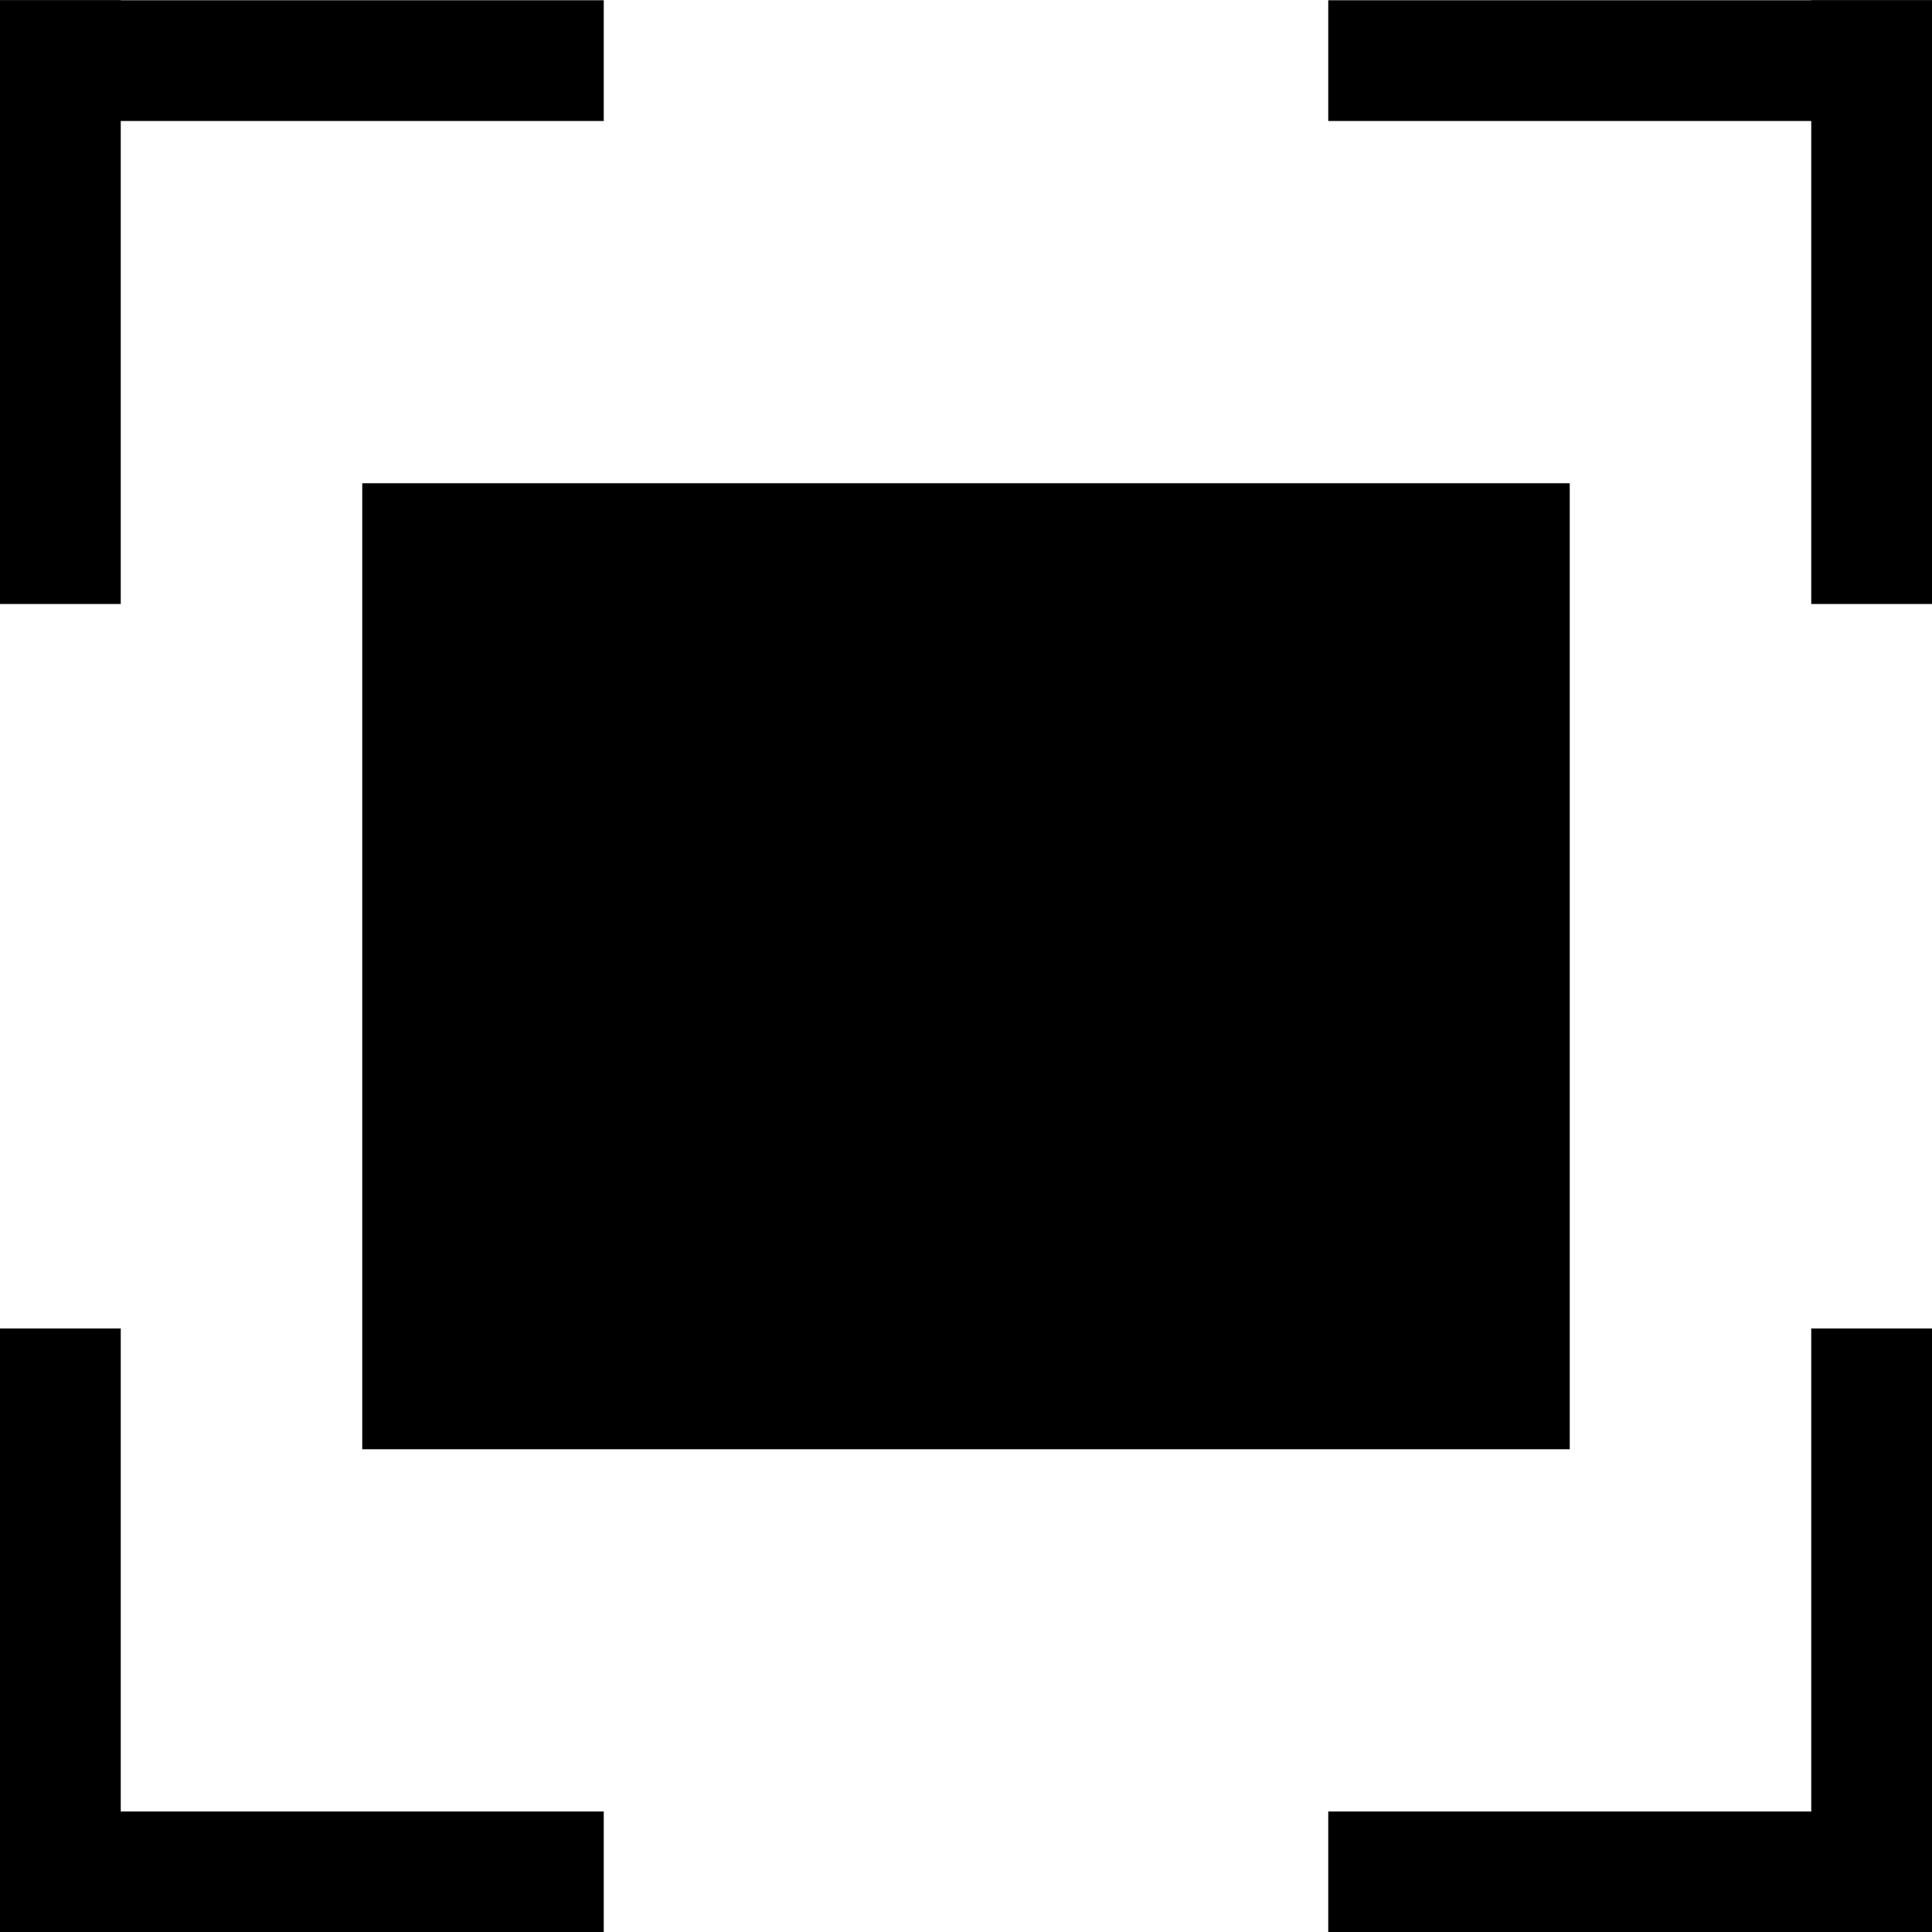 <?xml version='1.0' encoding='UTF-8'?>
<!-- Created with Inkscape (http://www.inkscape.org/) and export_objects.py -->
<svg xmlns:cc="http://creativecommons.org/ns#" xmlns:dc="http://purl.org/dc/elements/1.1/" xmlns:inkscape="http://www.inkscape.org/namespaces/inkscape" xmlns:rdf="http://www.w3.org/1999/02/22-rdf-syntax-ns#" xmlns:sodipodi="http://sodipodi.sourceforge.net/DTD/sodipodi-0.dtd" xmlns:xlink="http://www.w3.org/1999/xlink" xmlns="http://www.w3.org/2000/svg" version="1.1" id="svg1" width="16" height="16" viewBox="0 0 16 16" sodipodi:docname="view-fullscreen-symbolic.svg">
<sodipodi:namedview objecttolerance="10" gridtolerance="10" guidetolerance="10" id="namedview" showgrid="true" inkscape:zoom="0.6002936" inkscape:cx="732.67439" inkscape:cy="-567.94603" inkscape:window-width="1920" inkscape:window-height="1016" inkscape:window-x="0" inkscape:window-y="27" inkscape:window-maximized="1" inkscape:current-layer="layer1">
    <inkscape:grid type="xygrid" id="grid"/>
  </sodipodi:namedview>
  <g transform="matrix(1,0,0,1,-75,-767.36)" inkscape:label="00035" id="view-fullscreen">
      <path inkscape:connector-curvature="0" id="rect17488" d="m 75,255 h 16 v 16 H 75 Z" style="opacity:0;fill:none" transform="translate(0,512.362)"/>
      <g id="g17494" transform="translate(-1,-1)">
        <path inkscape:connector-curvature="0" id="rect17490" d="m 76,256 h 1 v 5 h -1 z" transform="translate(0,512.362)"/>
        <path inkscape:connector-curvature="0" id="rect17492" d="m 76,768.362 h 5 v 1 h -5 z"/>
      </g>
      <g id="g17498" transform="matrix(-1,0,0,1,167,-1)">
        <path inkscape:connector-curvature="0" id="rect17500" d="m 76,256 h 1 v 5 h -1 z" transform="translate(0,512.362)"/>
        <path inkscape:connector-curvature="0" id="rect17502" d="m 76,768.362 h 5 v 1 h -5 z"/>
      </g>
      <g transform="rotate(180,83.5,775.862)" id="g17504">
        <path inkscape:connector-curvature="0" id="rect17506" d="m 76,256 h 1 v 5 h -1 z" transform="translate(0,512.362)"/>
        <path inkscape:connector-curvature="0" id="rect17508" d="m 76,768.362 h 5 v 1 h -5 z"/>
      </g>
      <g id="g17510" transform="matrix(1,0,0,-1,-1,1551.724)">
        <path inkscape:connector-curvature="0" id="rect17512" d="m 76,256 h 1 v 5 h -1 z" transform="translate(0,512.362)"/>
        <path inkscape:connector-curvature="0" id="rect17514" d="m 76,768.362 h 5 v 1 h -5 z"/>
      </g>
      <path inkscape:connector-curvature="0" id="rect17516" d="m 78,771.362 h 10 v 8 H 78 Z" style="opacity:1"/>
    </g>
    </svg>
